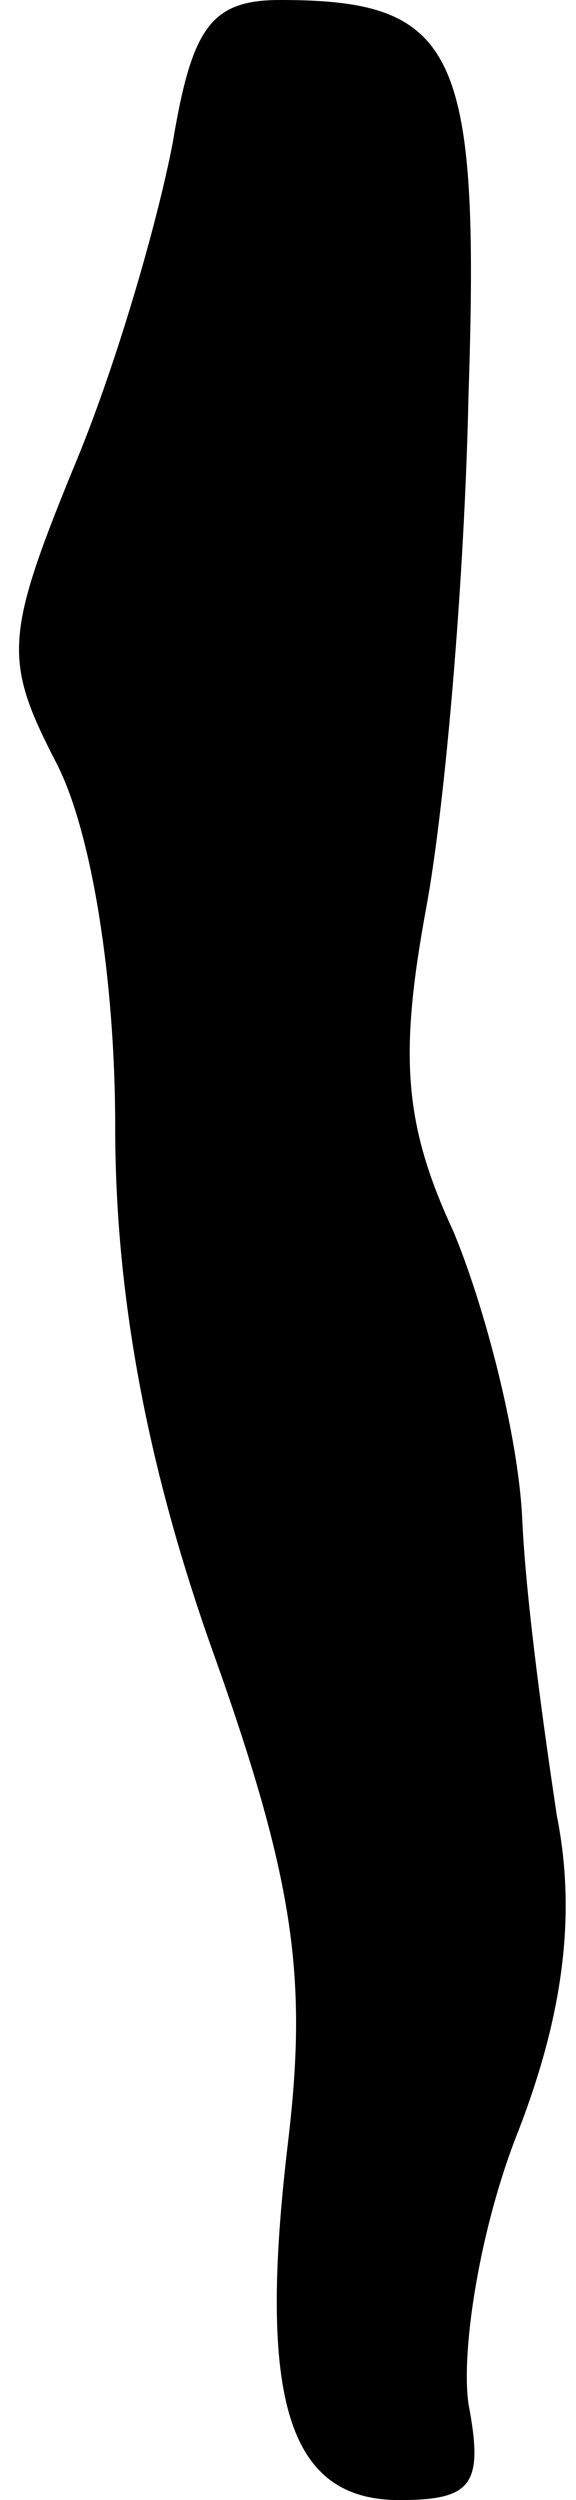 <?xml version="1.0" standalone="no"?>
<!DOCTYPE svg PUBLIC "-//W3C//DTD SVG 20010904//EN"
 "http://www.w3.org/TR/2001/REC-SVG-20010904/DTD/svg10.dtd">
<svg version="1.0" xmlns="http://www.w3.org/2000/svg"
 width="15pt" height="65pt" viewBox="0 0 15 65"
 preserveAspectRatio="xMidYMid meet">
<g transform="translate(0,65) scale(0.1,-0.1)"
fill="#000000" stroke="none">
<path fill="#000000" stroke="none" d="M45 613 c-4 -21 -15 -59 -26 -85 -18
-44 -18 -50 -4 -77 9 -18 15 -56 15 -94 0 -43 8 -88 26 -138 21 -59 24 -84 19
-126 -8 -67 0 -93 29 -93 19 0 22 4 18 25 -2 14 3 46 13 71 12 31 15 57 10 82
-3 20 -8 55 -9 77 -1 22 -10 56 -18 75 -13 28 -14 46 -7 84 5 27 10 86 11 133
3 90 -3 103 -49 103 -18 0 -23 -7 -28 -37z"/>
</g>
</svg>
